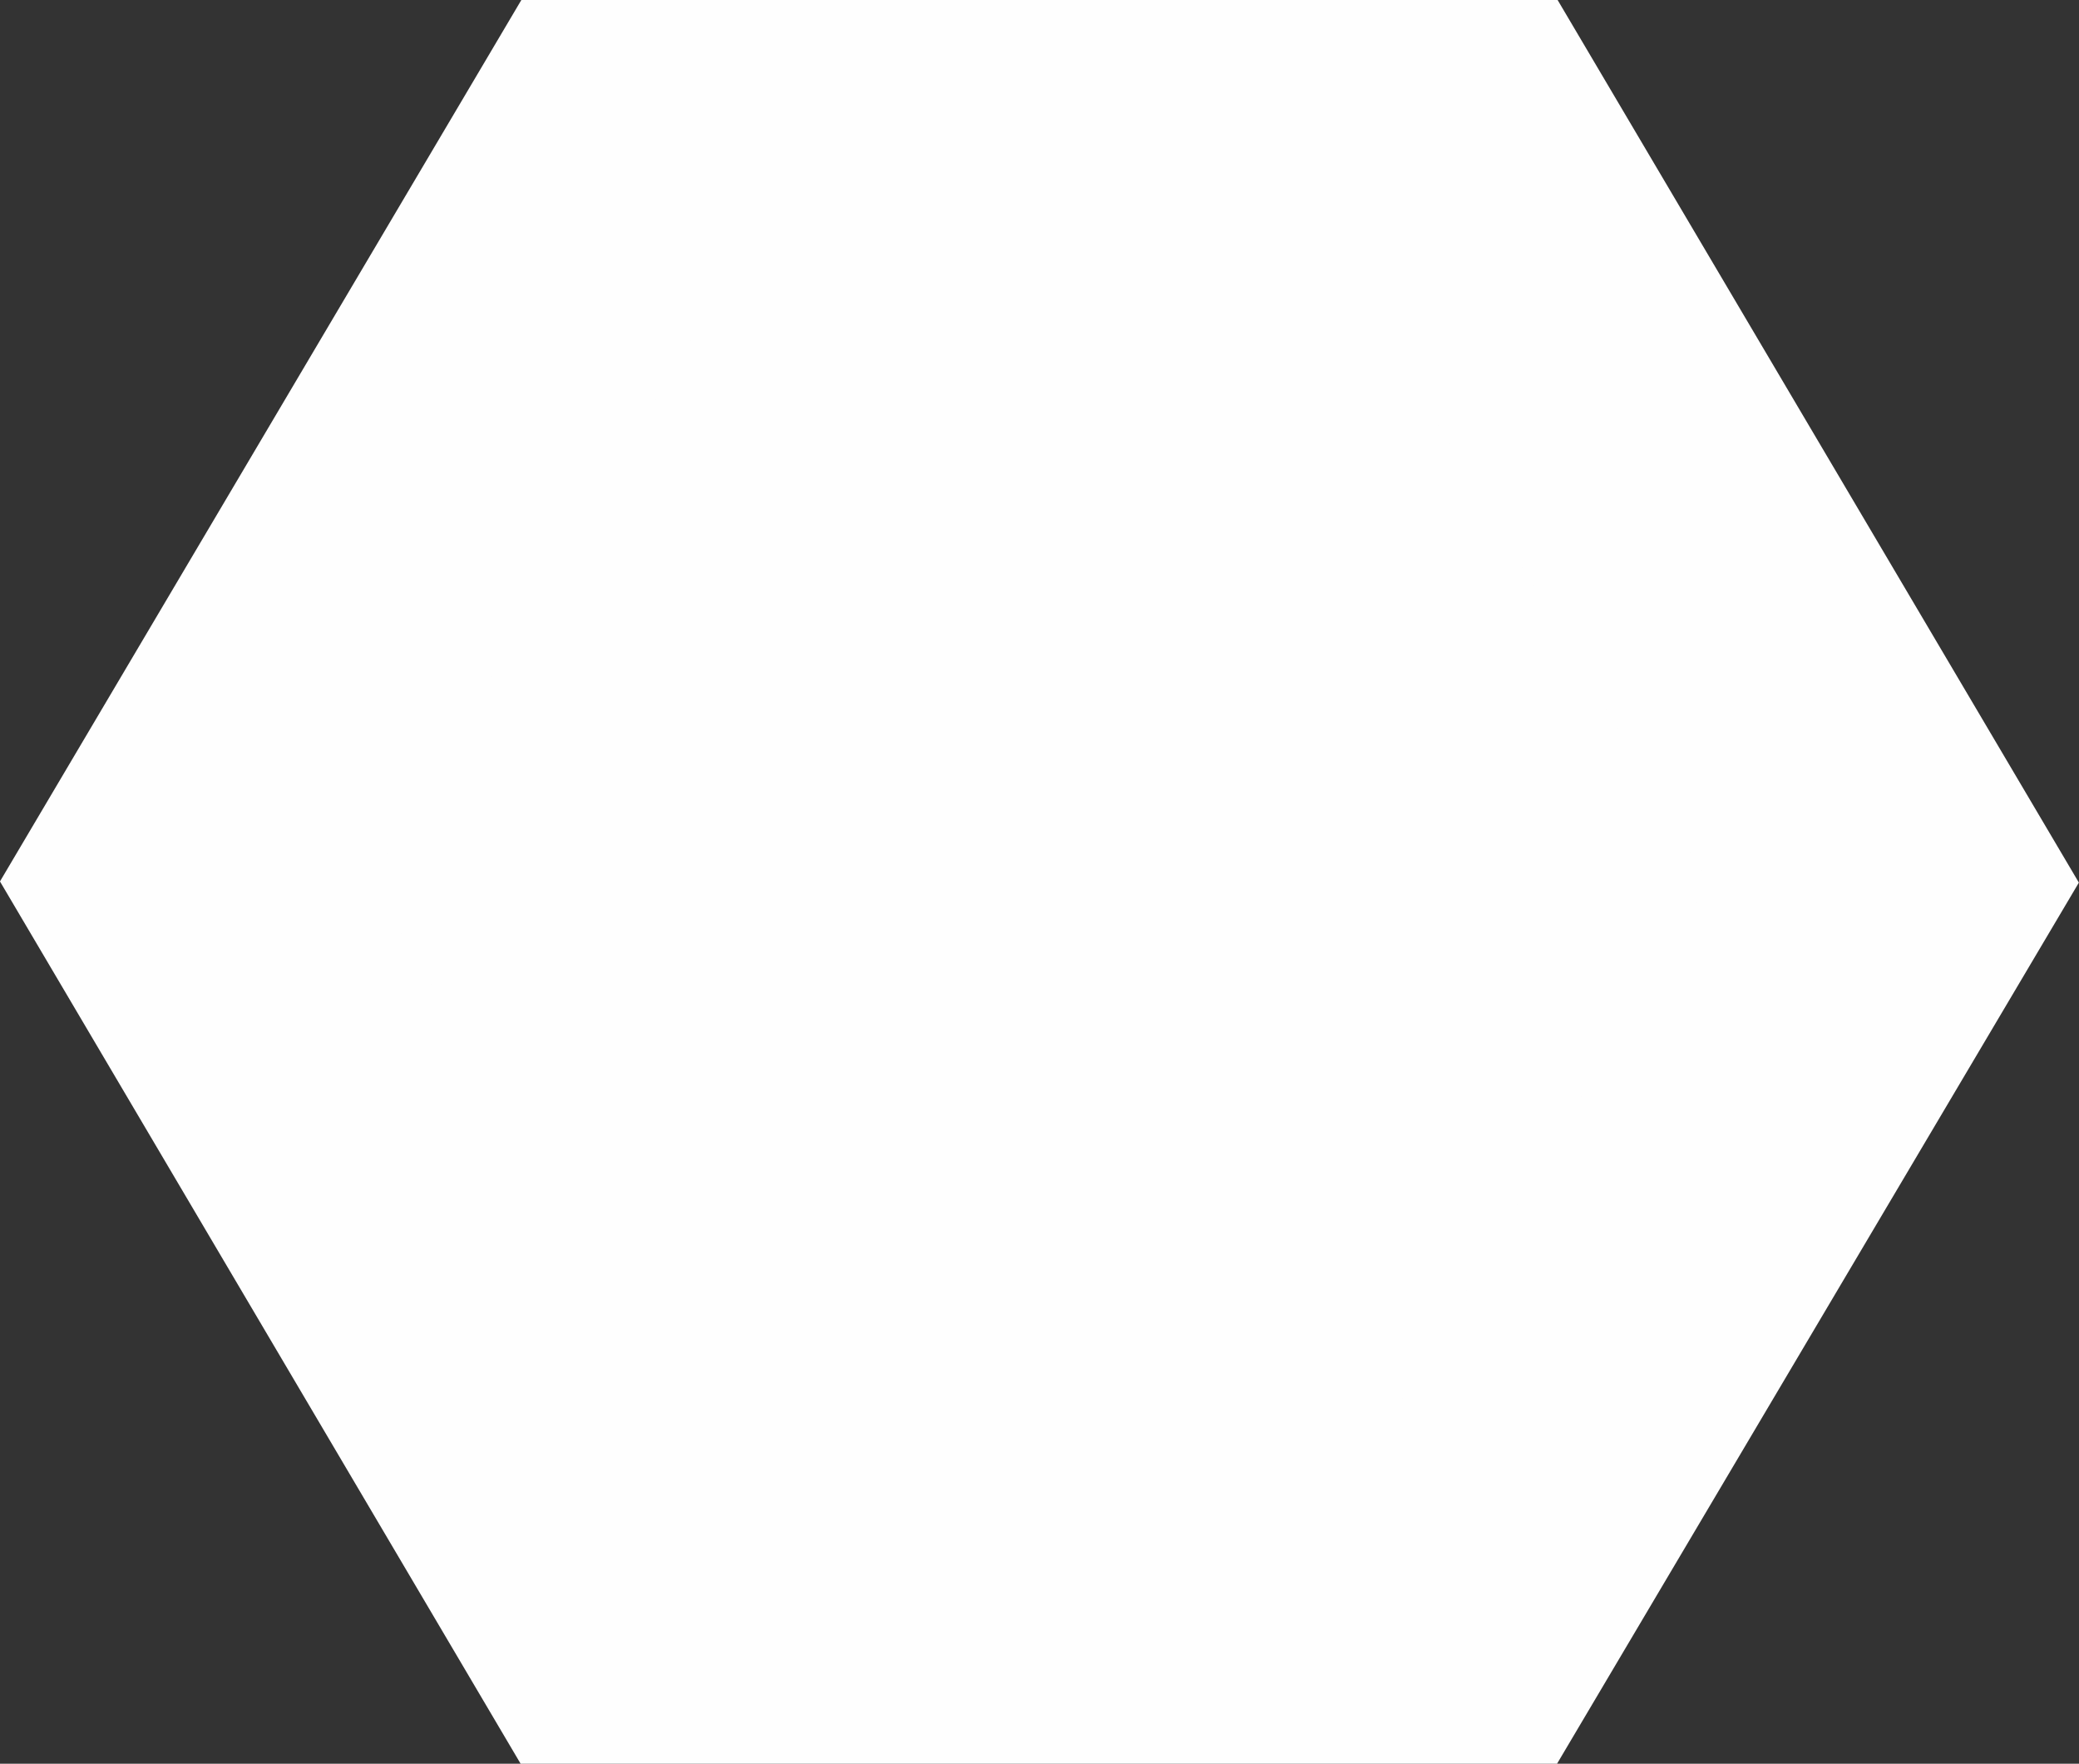 <svg xmlns="http://www.w3.org/2000/svg" width="19.546" height="16.58" viewBox="0 0 19.546 16.58">
  <rect x="0" y="0" width="19.546" height="16.58" fill="#333333" stroke="none"/>
  <defs>
    <style>
      .cls-1 {
        fill: #fefefe;
        stroke: #fefefe;
        stroke-width: 3px;
      }
    </style>
  </defs>
  <g id="Component_3_6" data-name="Component 3 – 6" transform="translate(1.742 1.5)">
    <path id="Path_45" data-name="Path 45" class="cls-1" d="M237.792,168.88h-8.031l-4.015,6.787,4.009,6.793h8.033l4.018-6.784Z" transform="translate(-225.746 -168.88)"/>
  </g>
</svg>
